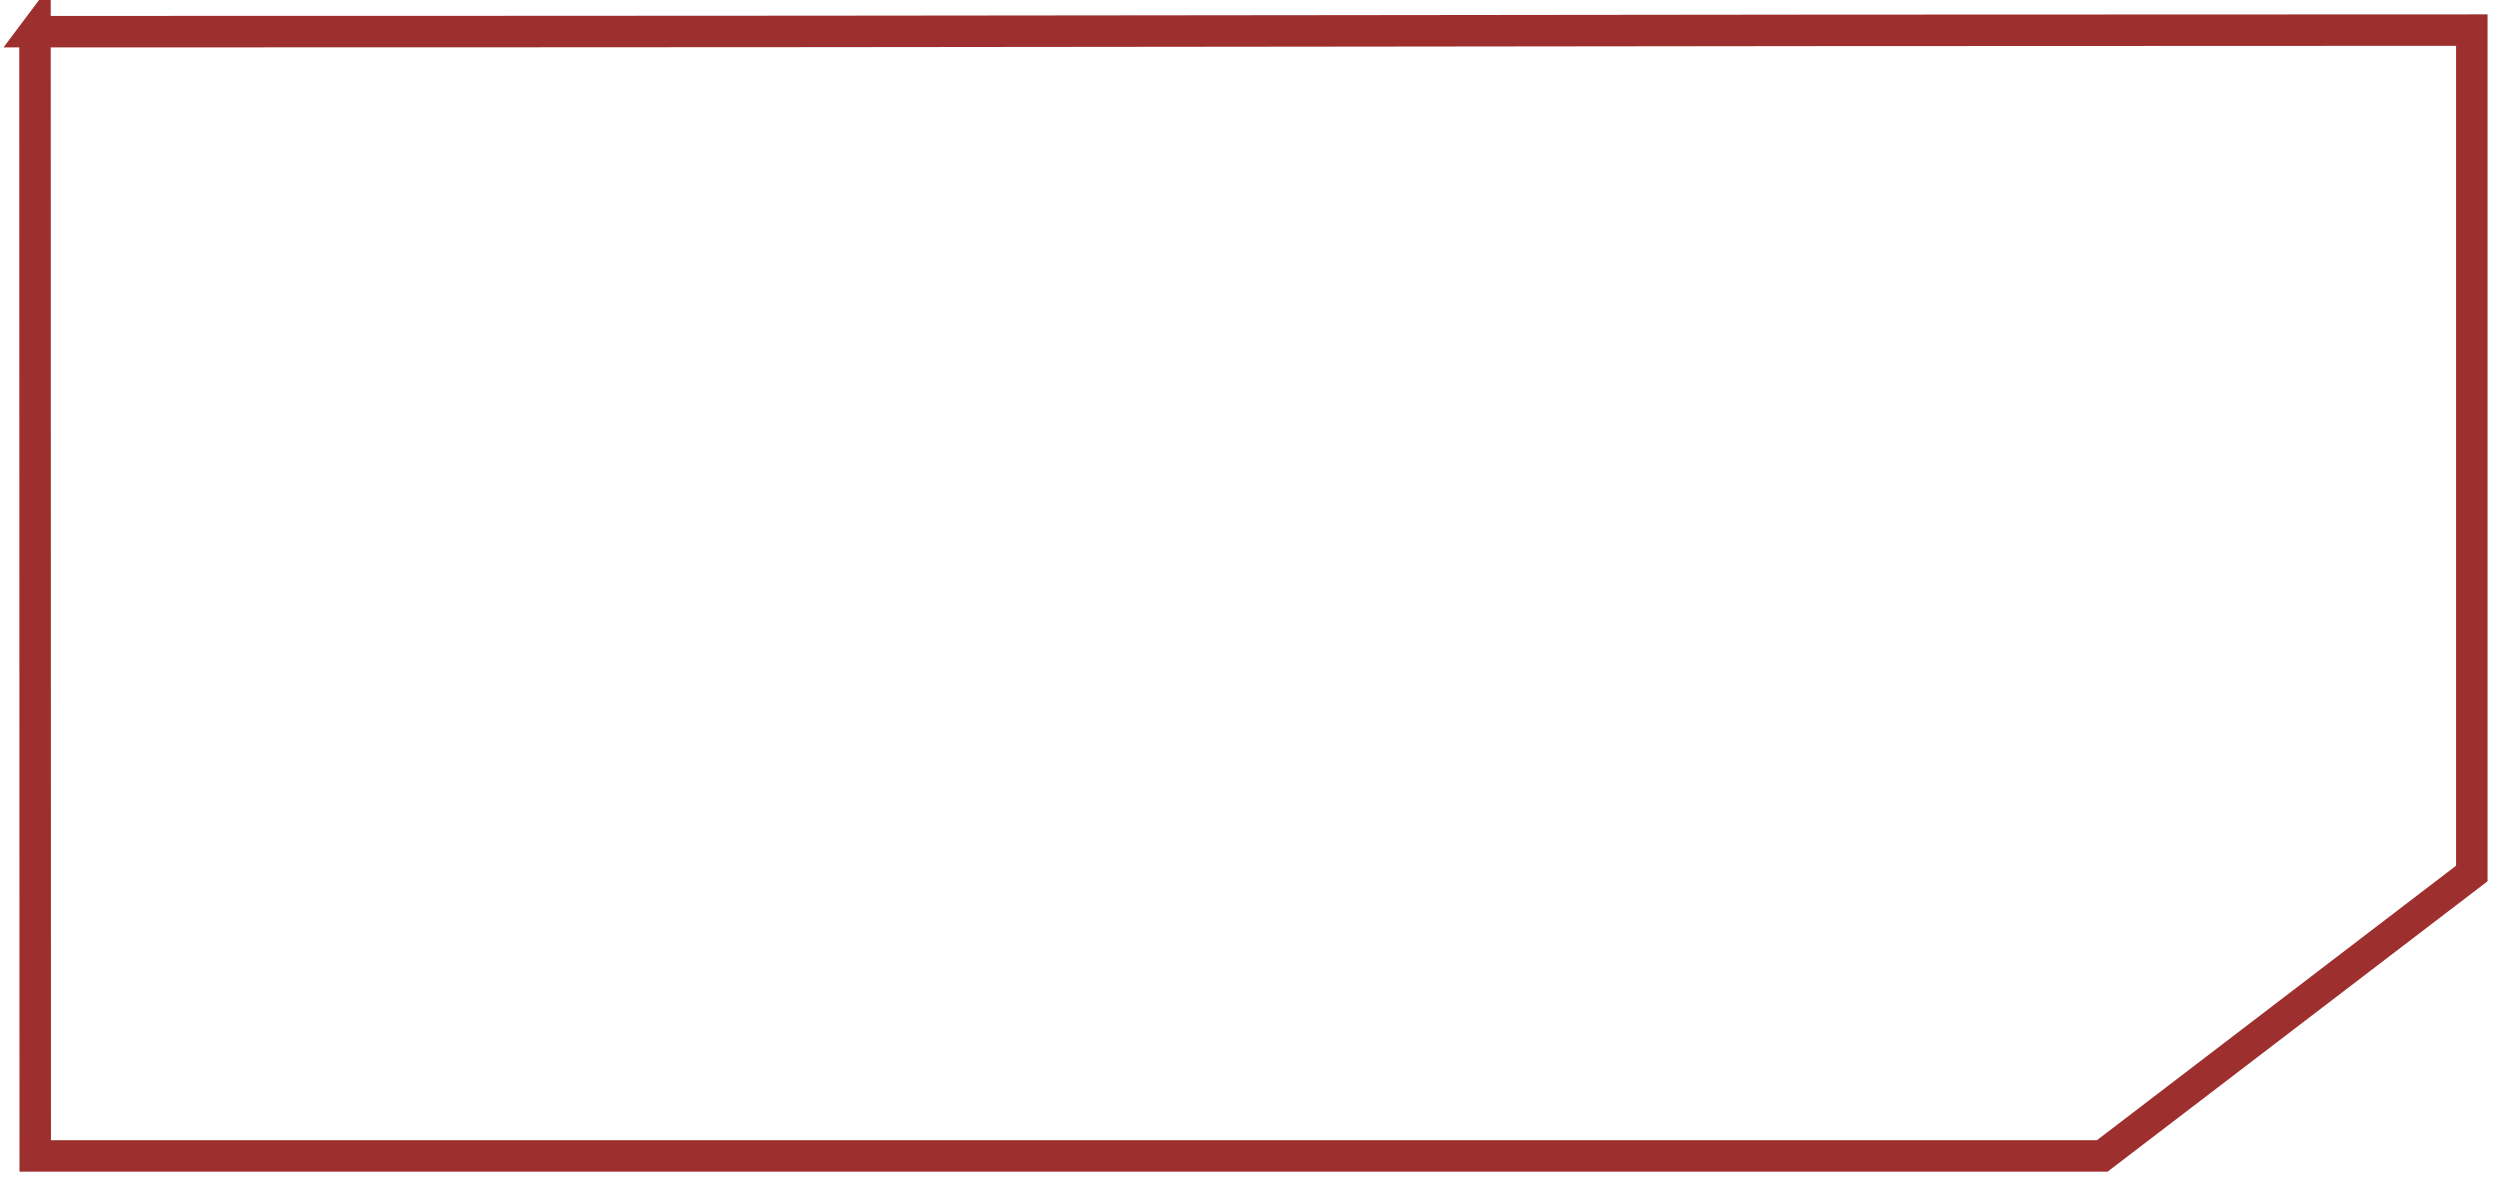<?xml version="1.0" encoding="UTF-8" standalone="no"?>
<!-- Created with Inkscape (http://www.inkscape.org/) -->

<svg
   width="200mm"
   height="95mm"
   viewBox="0 0 200 95"
   version="1.1"
   id="svg5"
   inkscape:version="1.1.2 (0a00cf5339, 2022-02-04)"
   sodipodi:docname="cut-box.svg"
   xmlns:inkscape="http://www.inkscape.org/namespaces/inkscape"
   xmlns:sodipodi="http://sodipodi.sourceforge.net/DTD/sodipodi-0.dtd"
   xmlns="http://www.w3.org/2000/svg"
   xmlns:svg="http://www.w3.org/2000/svg">
  <sodipodi:namedview
     id="namedview7"
     pagecolor="#505050"
     bordercolor="#eeeeee"
     borderopacity="1"
     inkscape:pageshadow="0"
     inkscape:pageopacity="0"
     inkscape:pagecheckerboard="0"
     inkscape:document-units="mm"
     showgrid="false"
     height="207mm"
     inkscape:zoom="0.87605647"
     inkscape:cx="361.27808"
     inkscape:cy="413.21537"
     inkscape:window-width="1920"
     inkscape:window-height="1043"
     inkscape:window-x="3840"
     inkscape:window-y="0"
     inkscape:window-maximized="1"
     inkscape:current-layer="layer1" />
  <defs
     id="defs2" />
  <g
     inkscape:label="Layer 1"
     inkscape:groupmode="layer"
     id="layer1">
    <path
       style="fill:none;stroke:#9e2f2f;stroke-width:2.519;stroke-linecap:butt;stroke-linejoin:miter;stroke-miterlimit:4;stroke-dasharray:none;stroke-opacity:1"
       d="M 2.8,2.532 2.818,92.475 H 168.179 l 29.567,-22.597 V 2.408 c -84.32,0 -91.301,0.125 -194.947,0.125 z"
       id="path2497"
       sodipodi:nodetypes="cccccc" />
  </g>
</svg>
